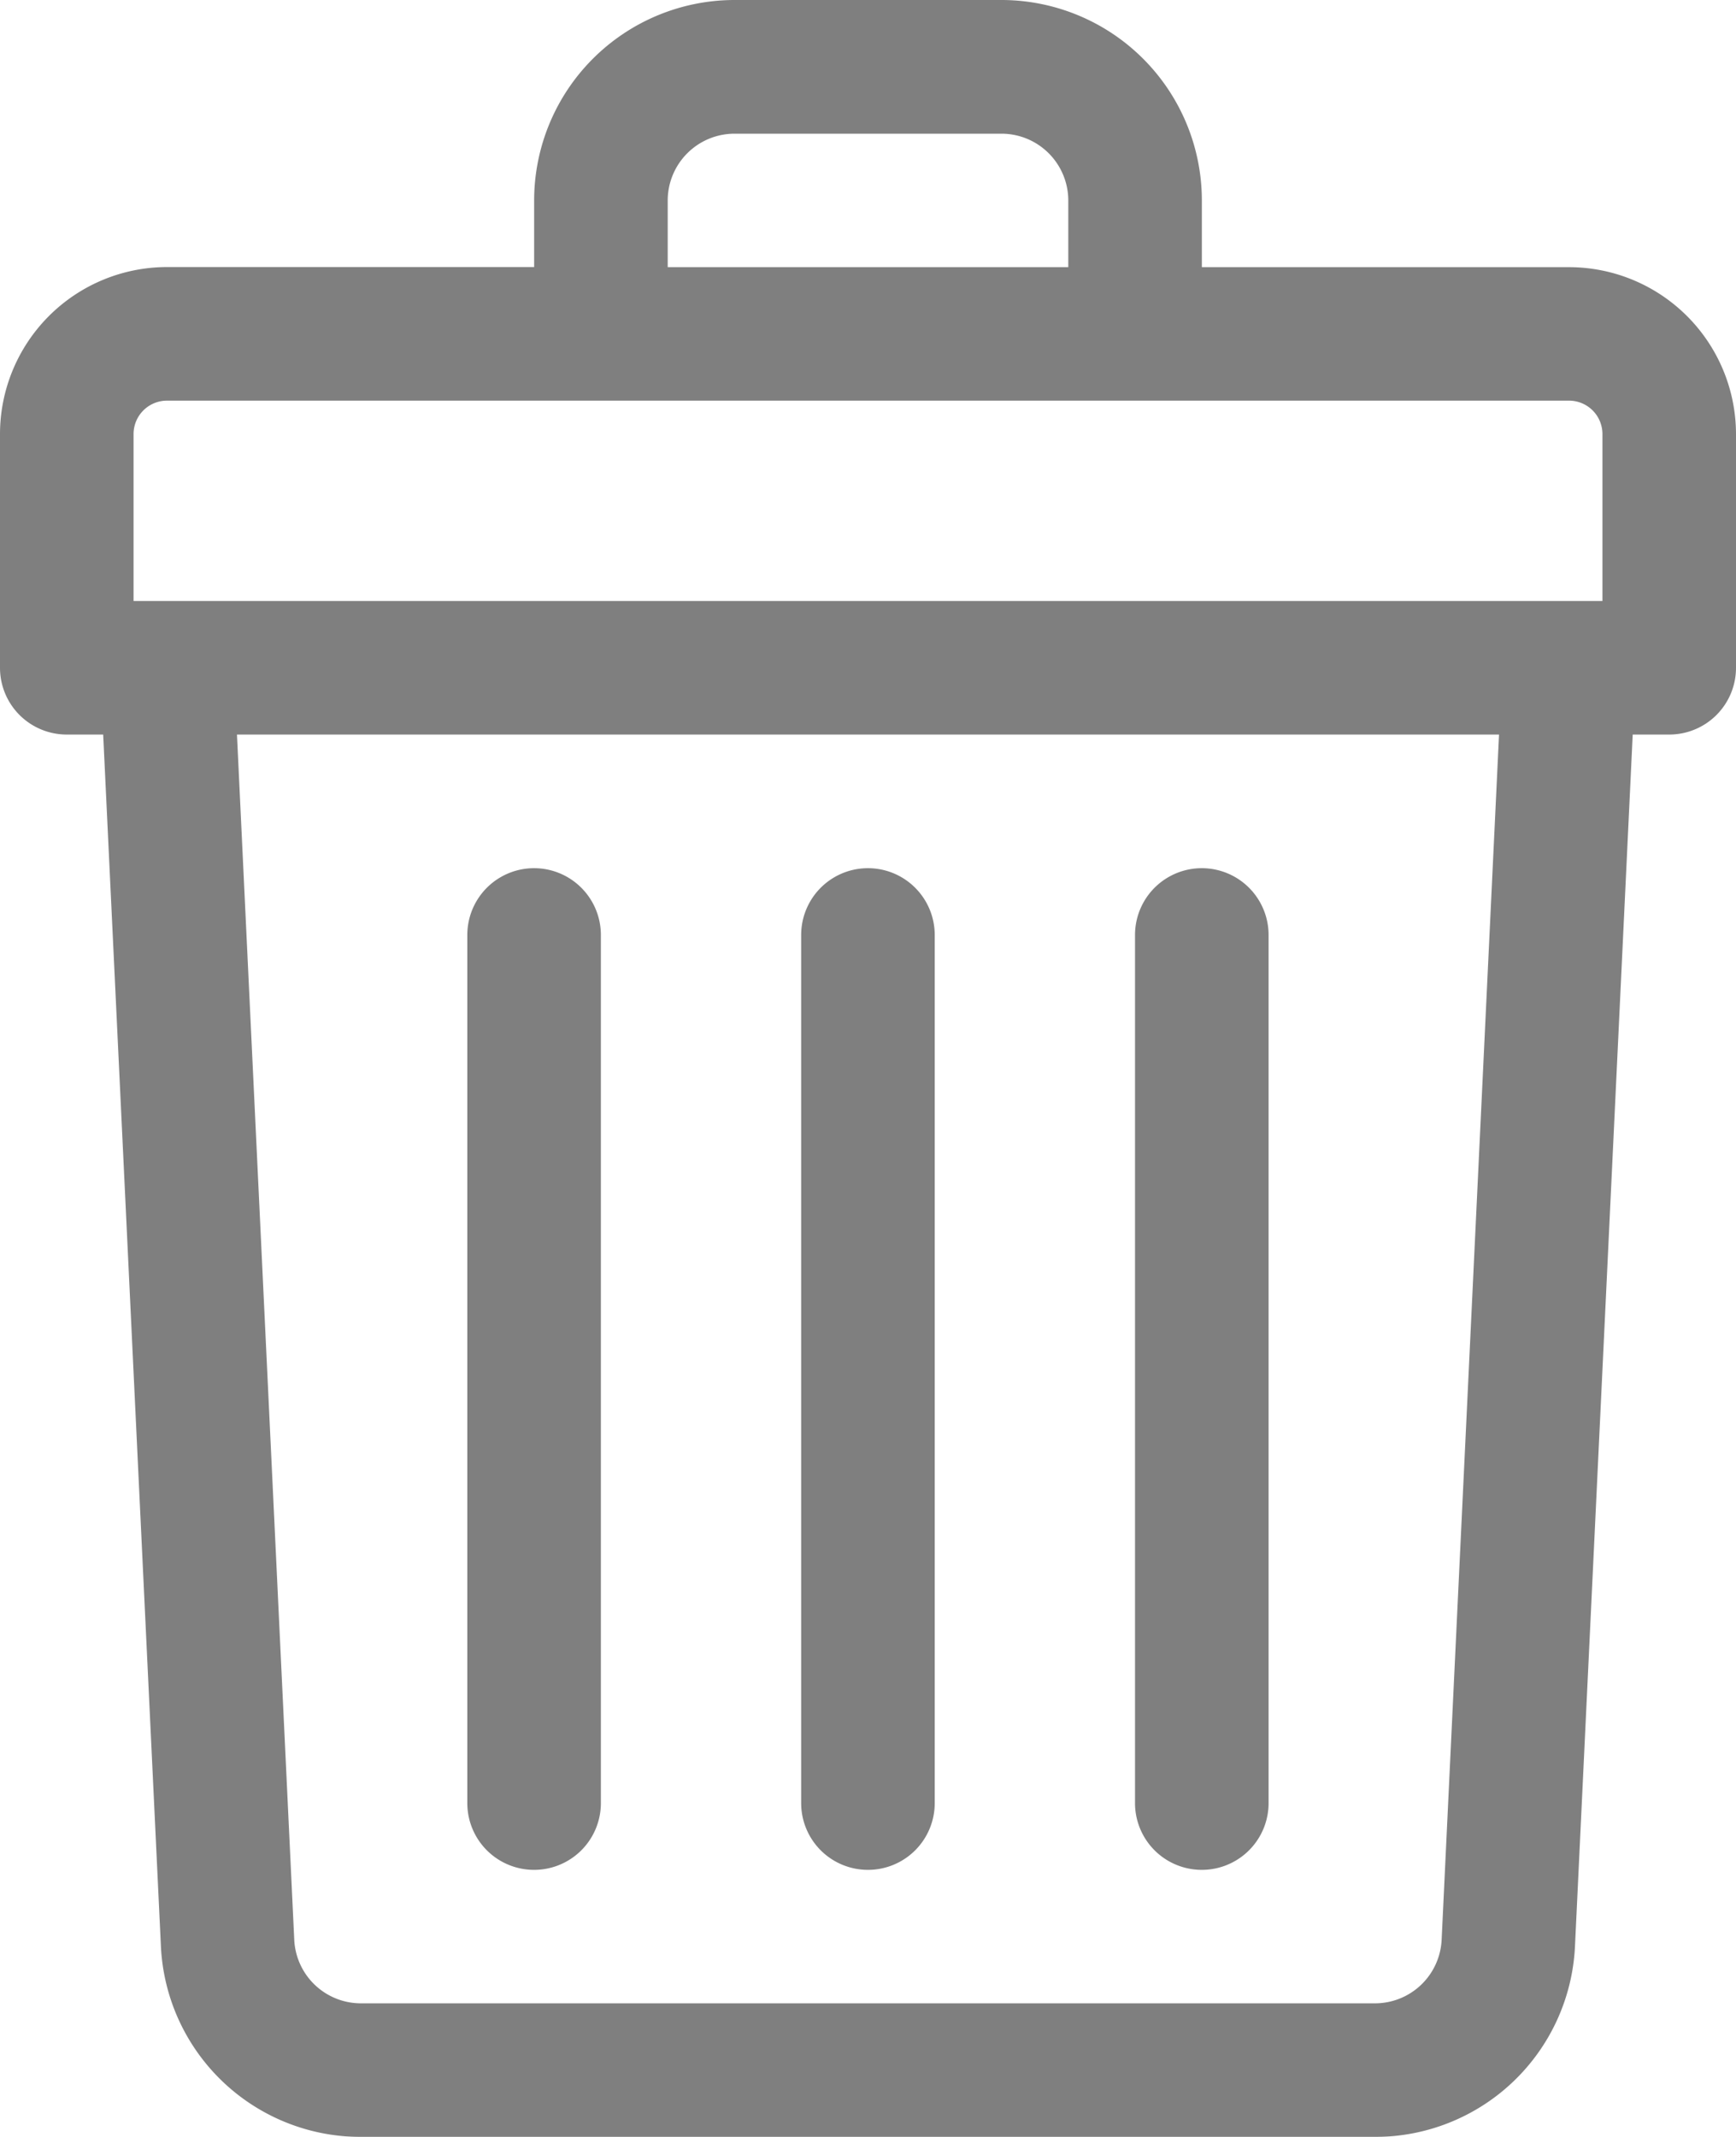 <svg xmlns="http://www.w3.org/2000/svg" width="16" height="19.692" viewBox="0 0 16 19.692">
    <g id="delete" opacity="0.5" transform="translate(-48)">
        <path id="Контур_1" d="M62.462 2.462h-3.385v-.616A1.848 1.848 0 0 0 57.231 0h-2.462a1.848 1.848 0 0 0-1.846 1.846v.615h-3.385A1.54 1.54 0 0 0 48 4v2.154a.615.615 0 0 0 .615.615h.336l.532 11.165a1.844 1.844 0 0 0 1.844 1.758h9.345a1.844 1.844 0 0 0 1.844-1.758l.532-11.165h.336A.615.615 0 0 0 64 6.154V4a1.54 1.54 0 0 0-1.538-1.538zm-8.308-.615a.616.616 0 0 1 .615-.615h2.462a.616.616 0 0 1 .615.615v.615h-3.692zM49.231 4a.308.308 0 0 1 .308-.308h12.923a.308.308 0 0 1 .307.308v1.538H49.231zm12.056 13.875a.615.615 0 0 1-.615.586h-9.345a.615.615 0 0 1-.615-.586l-.528-11.106h11.632z" data-name="Контур 1"/>
        <path id="Контур_2" d="M240.615 217.231a.615.615 0 0 0 .615-.615v-8a.615.615 0 0 0-1.231 0v8a.615.615 0 0 0 .616.615z" data-name="Контур 2" transform="translate(-184.615 -200)"/>
        <path id="Контур_3" d="M320.615 217.231a.615.615 0 0 0 .615-.615v-8a.615.615 0 1 0-1.231 0v8a.615.615 0 0 0 .616.615z" data-name="Контур 3" transform="translate(-261.538 -200)"/>
        <path id="Контур_4" d="M160.615 217.231a.615.615 0 0 0 .615-.615v-8a.615.615 0 0 0-1.231 0v8a.615.615 0 0 0 .616.615z" data-name="Контур 4" transform="translate(-107.692 -200)"/>
    </g>
</svg>
